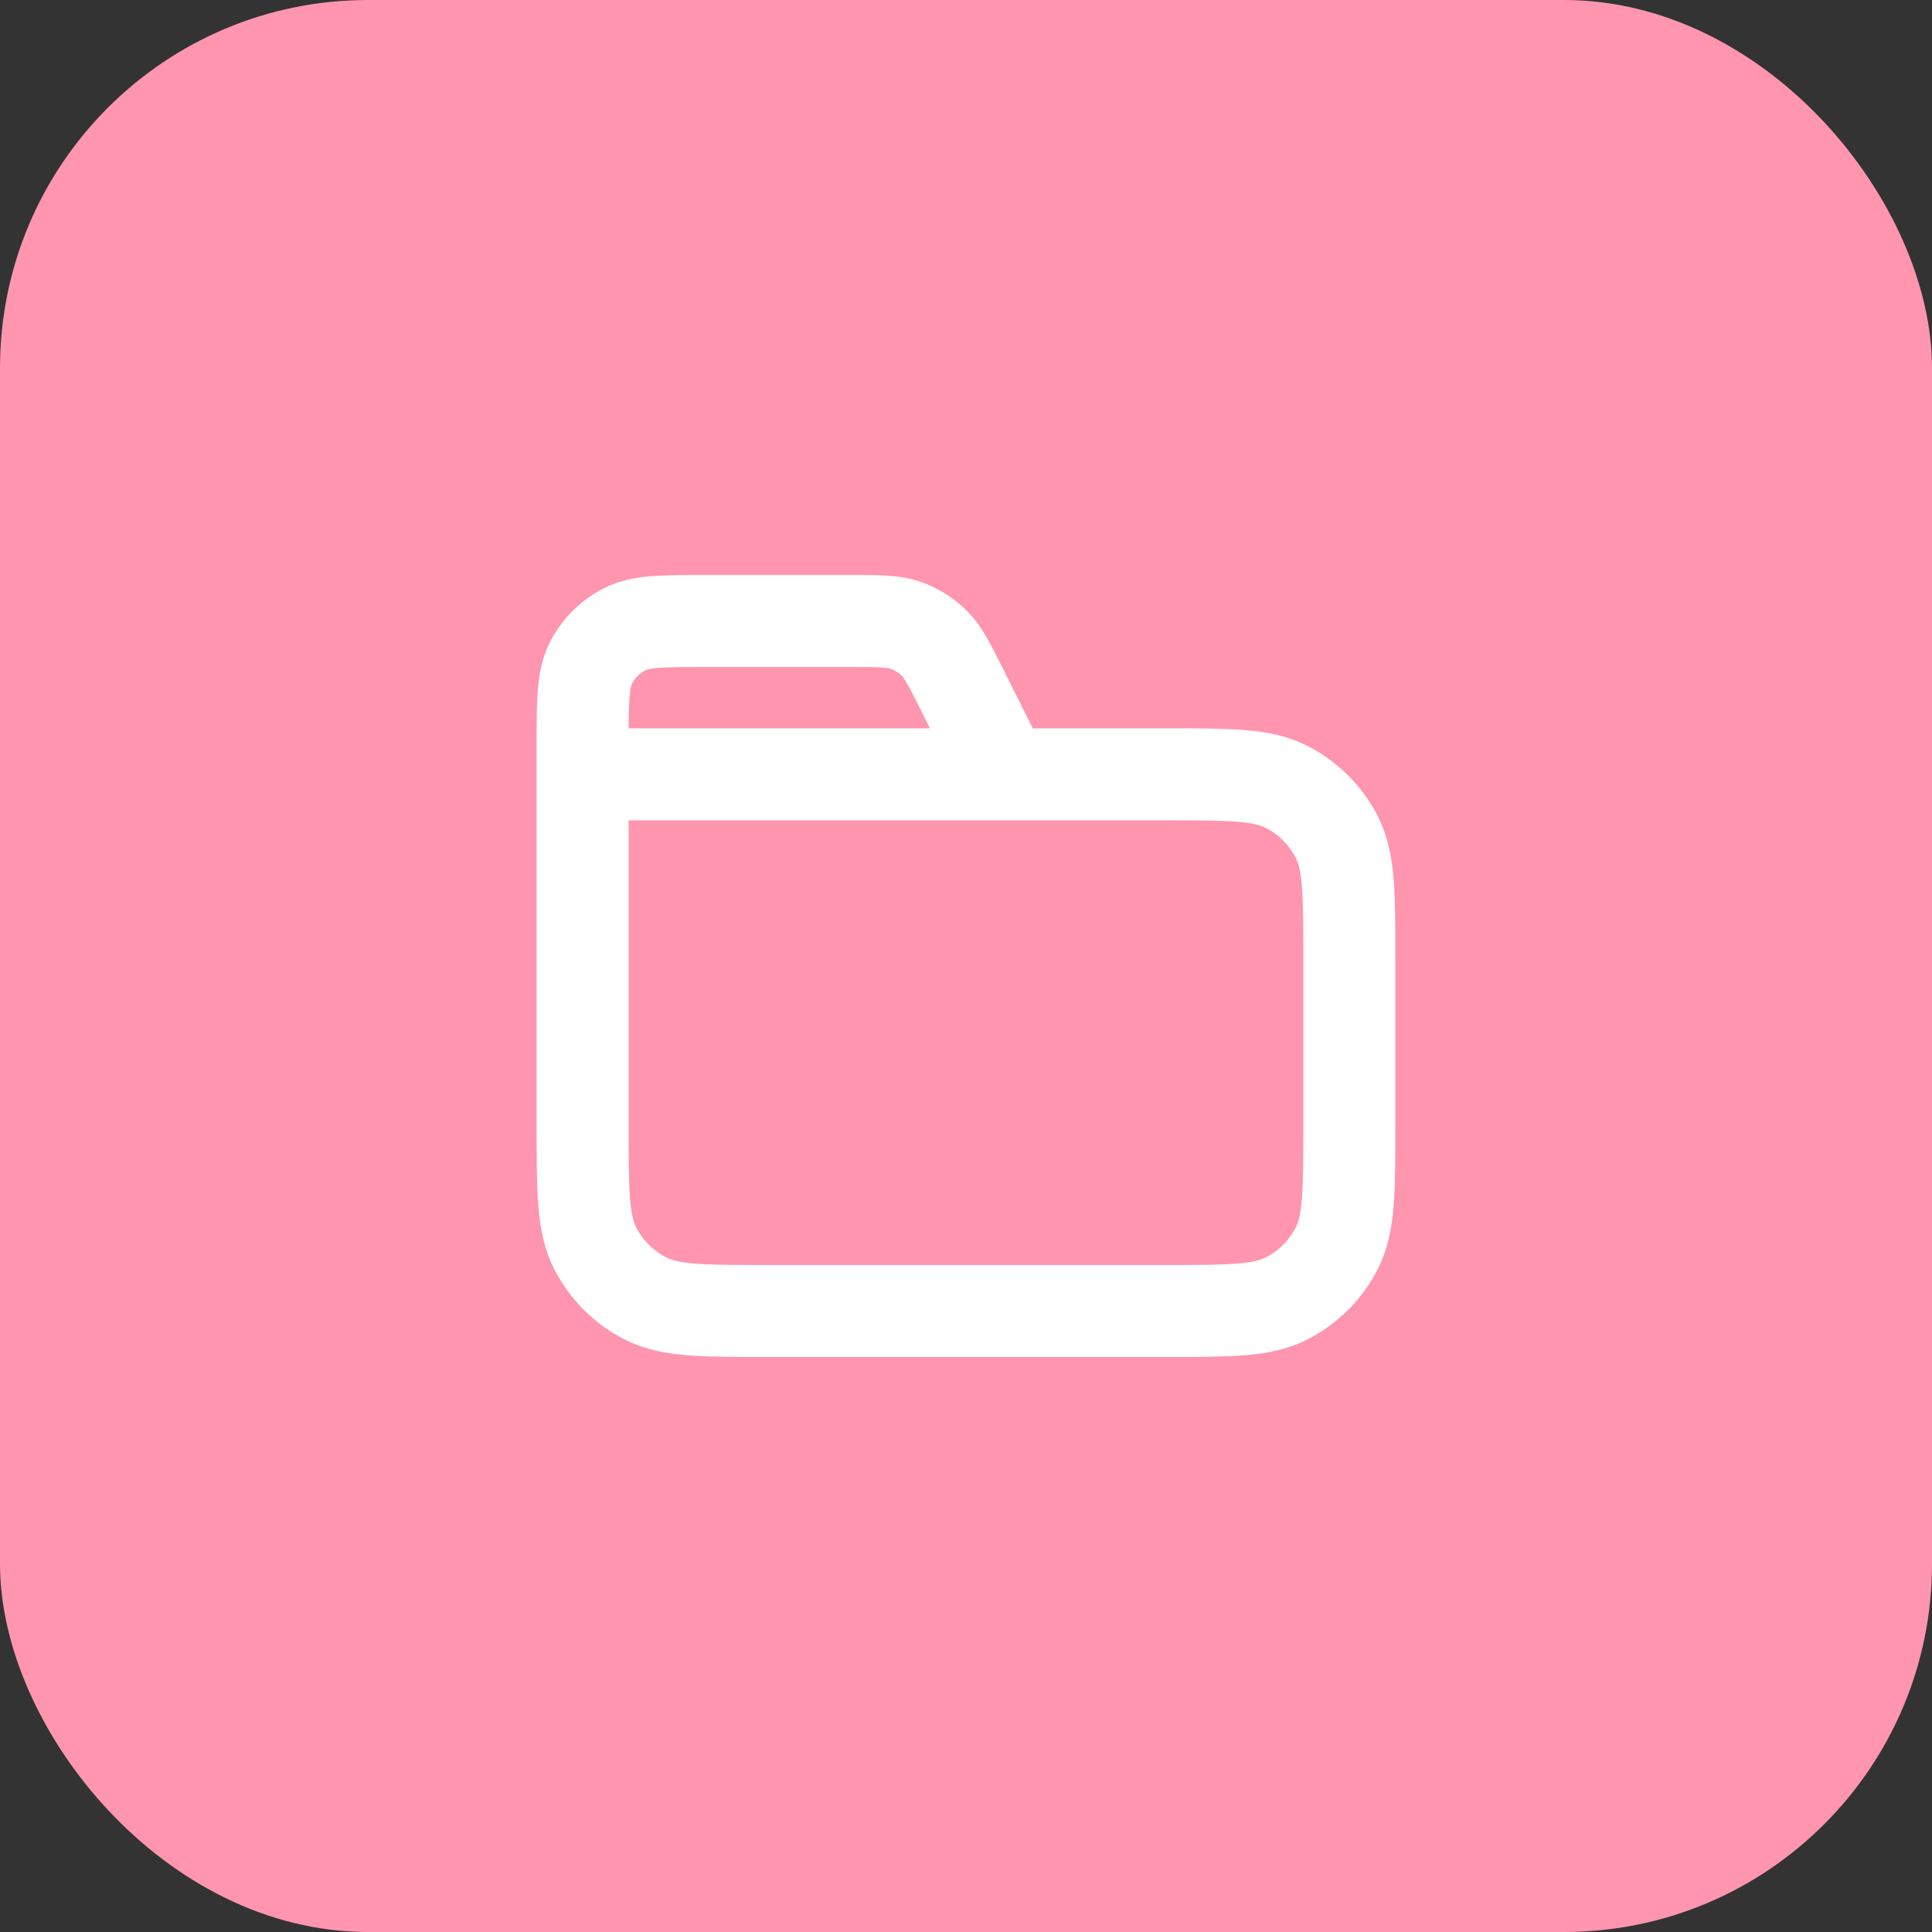 <svg width="42" height="42" viewBox="0 0 42 42" fill="none" xmlns="http://www.w3.org/2000/svg">
<rect x="0" y="0" width="42" height="42" fill="#333333" stroke="none"/>
<rect width="42" height="42" rx="8" fill="#FF95AF"/>
<path d="M21.833 16.833L20.904 14.974C20.636 14.439 20.502 14.171 20.303 13.976C20.126 13.803 19.913 13.672 19.68 13.591C19.416 13.5 19.117 13.5 18.518 13.5H15.333C14.4 13.5 13.933 13.5 13.576 13.682C13.263 13.841 13.008 14.096 12.848 14.41C12.666 14.767 12.666 15.233 12.666 16.167V16.833M12.666 16.833H25.333C26.733 16.833 27.433 16.833 27.968 17.106C28.439 17.346 28.821 17.728 29.061 18.198C29.333 18.733 29.333 19.433 29.333 20.833V24.5C29.333 25.9 29.333 26.6 29.061 27.135C28.821 27.605 28.439 27.988 27.968 28.227C27.433 28.5 26.733 28.5 25.333 28.5H16.666C15.266 28.5 14.566 28.5 14.031 28.227C13.561 27.988 13.179 27.605 12.939 27.135C12.666 26.6 12.666 25.9 12.666 24.5V16.833Z" stroke="white" stroke-width="2" stroke-linecap="round" stroke-linejoin="round"/>
</svg>
